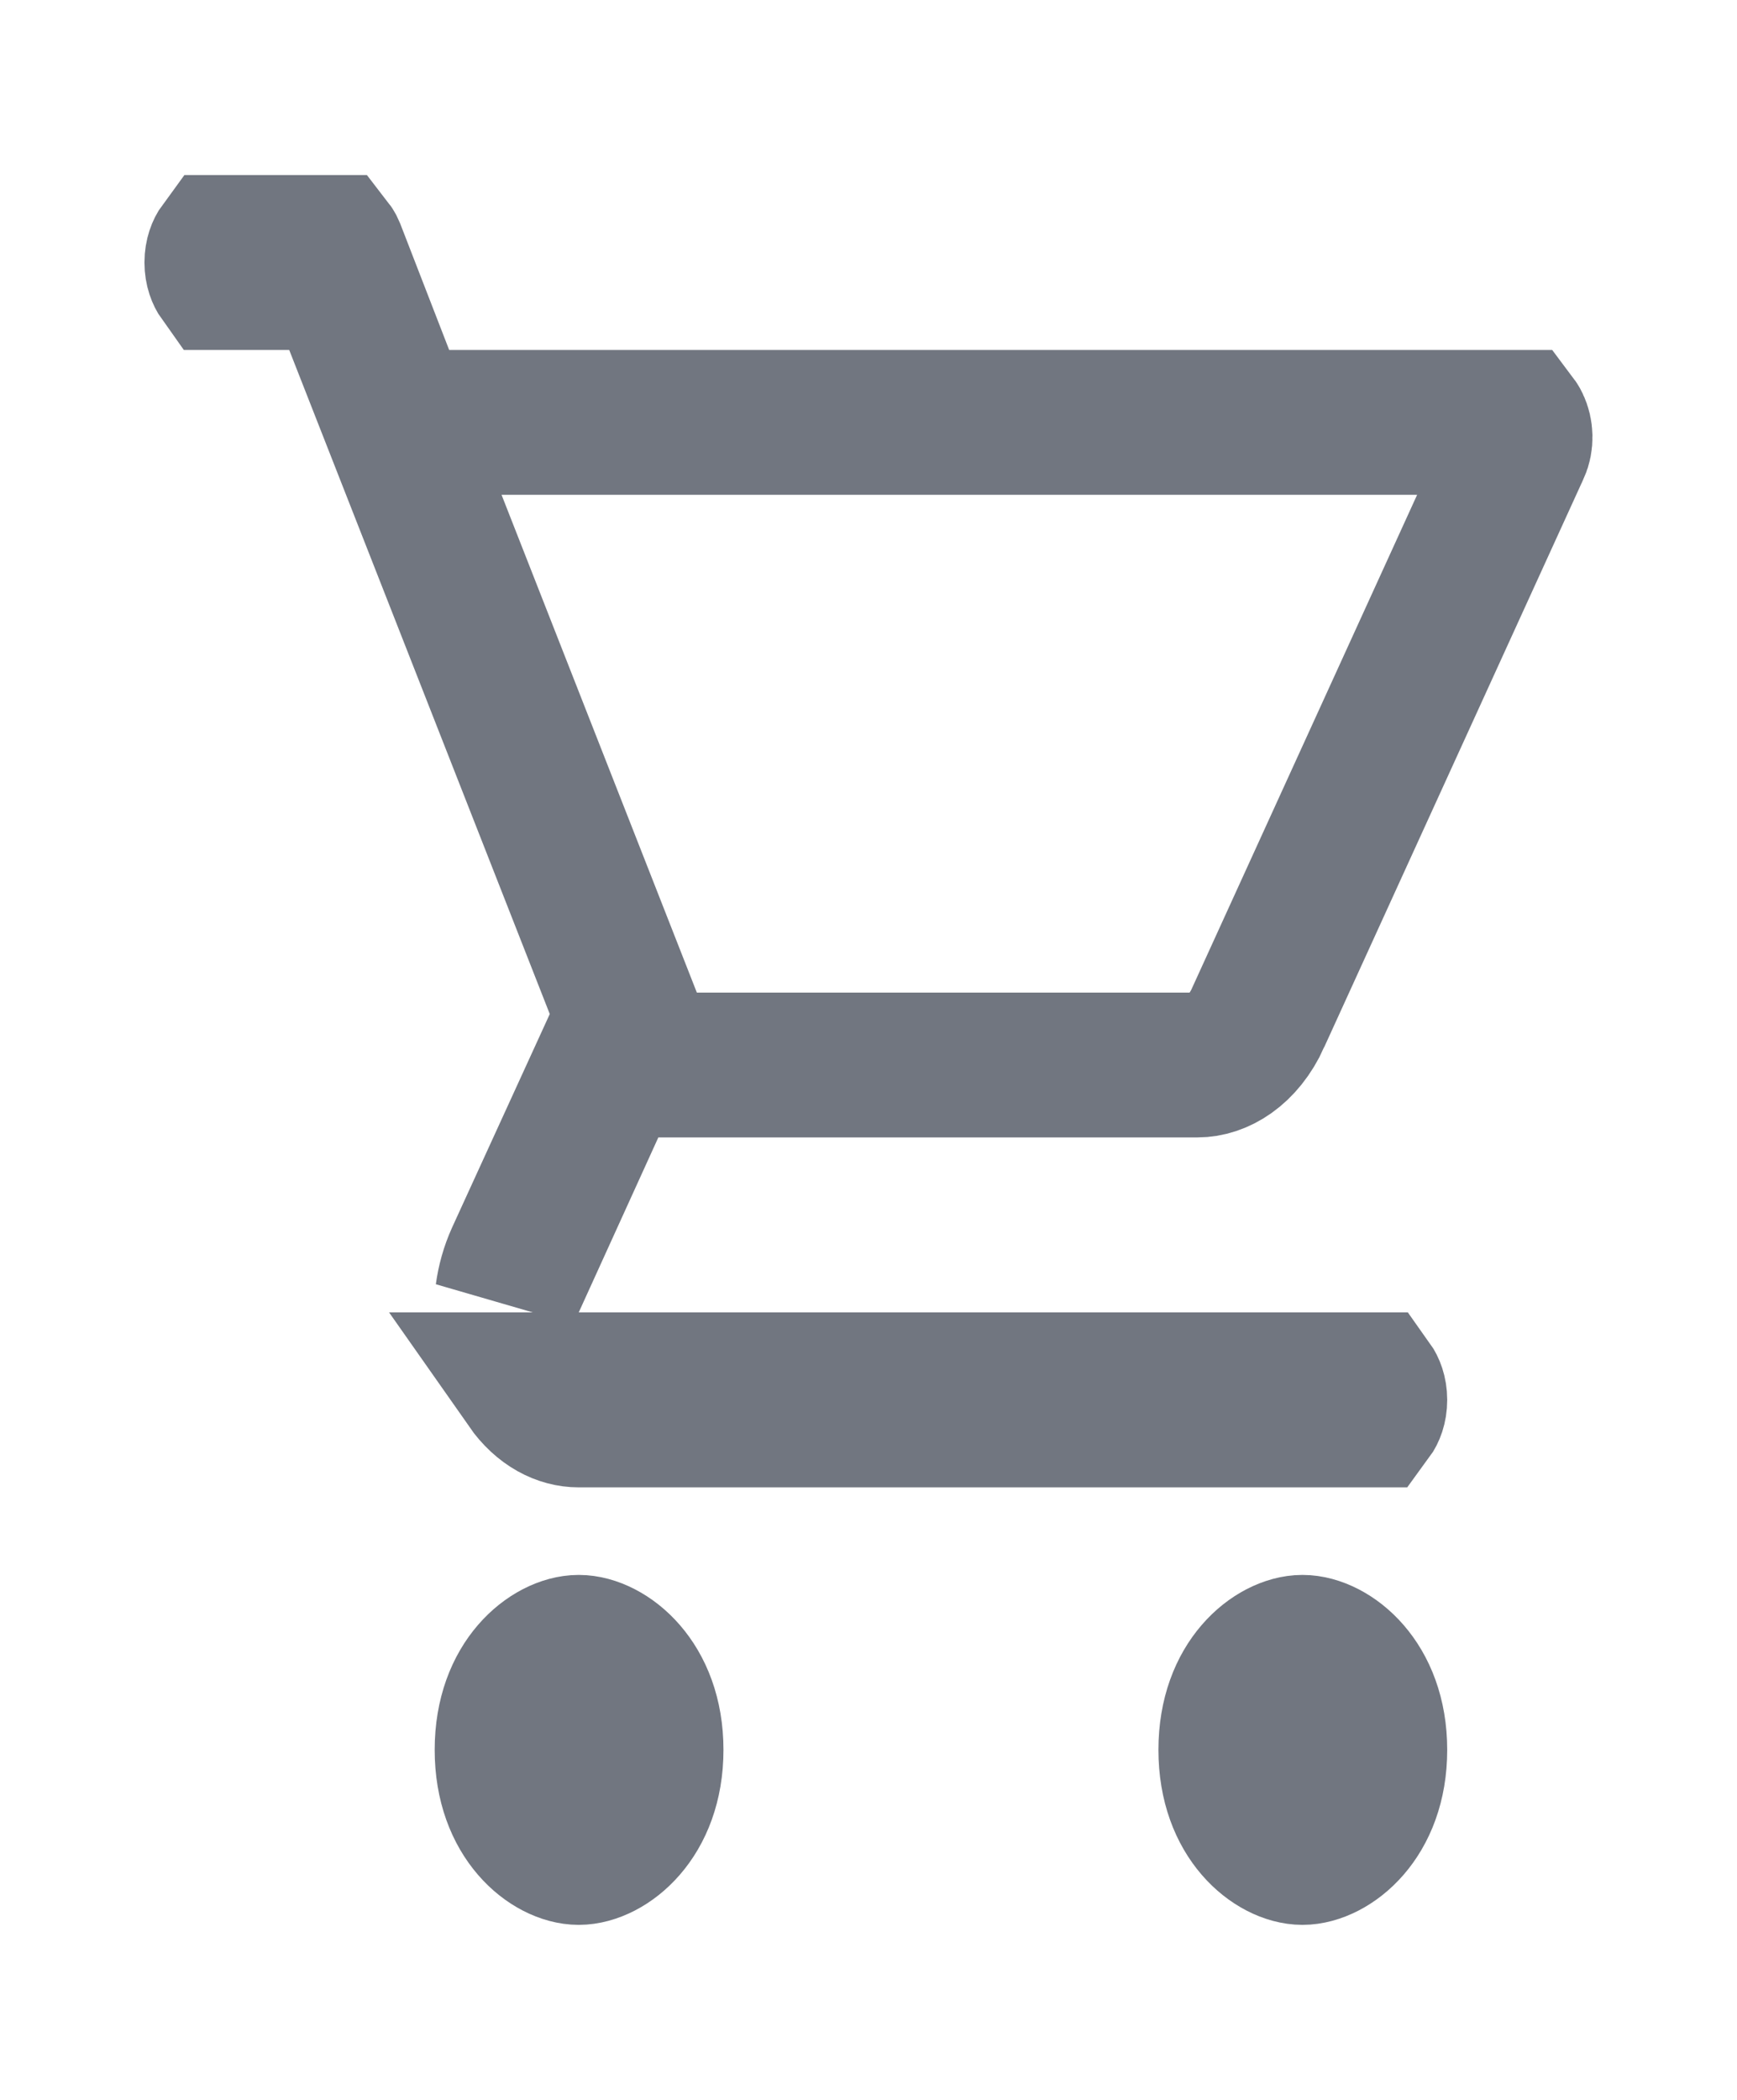 <svg width="24" height="29" viewBox="0 0 24 29" fill="none" xmlns="http://www.w3.org/2000/svg">
<path d="M4.927 4.468L4.678 3.833H3.996H3.054C3.029 3.798 2.996 3.727 2.996 3.625C2.996 3.522 3.029 3.451 3.054 3.417H4.579C4.586 3.426 4.593 3.44 4.601 3.459L4.601 3.459L4.604 3.467L5.274 5.195L5.521 5.833H6.206H20.947C20.953 5.841 20.959 5.852 20.965 5.865C21.012 5.962 21.018 6.094 20.969 6.201L20.966 6.206L17.386 14.048L17.386 14.05C17.172 14.522 16.823 14.708 16.546 14.708H9.096H8.453L8.186 15.294L7.086 17.711L7.013 17.87C7.036 17.7 7.083 17.53 7.157 17.366L8.505 14.421L8.682 14.034L8.527 13.639L4.927 4.468ZM7.996 19.541C7.763 19.541 7.504 19.419 7.298 19.125H7.996H18.938C18.963 19.16 18.996 19.231 18.996 19.333C18.996 19.436 18.963 19.507 18.938 19.541H7.996ZM7.006 24.166C7.006 23.197 7.623 22.75 7.996 22.75C8.375 22.75 8.996 23.204 8.996 24.166C8.996 25.129 8.375 25.583 7.996 25.583C7.623 25.583 7.006 25.136 7.006 24.166ZM17.006 24.166C17.006 23.197 17.623 22.75 17.996 22.75C18.375 22.75 18.996 23.204 18.996 24.166C18.996 25.129 18.375 25.583 17.996 25.583C17.623 25.583 17.006 25.136 17.006 24.166Z" stroke="#717680" stroke-width="2"/>
</svg>
